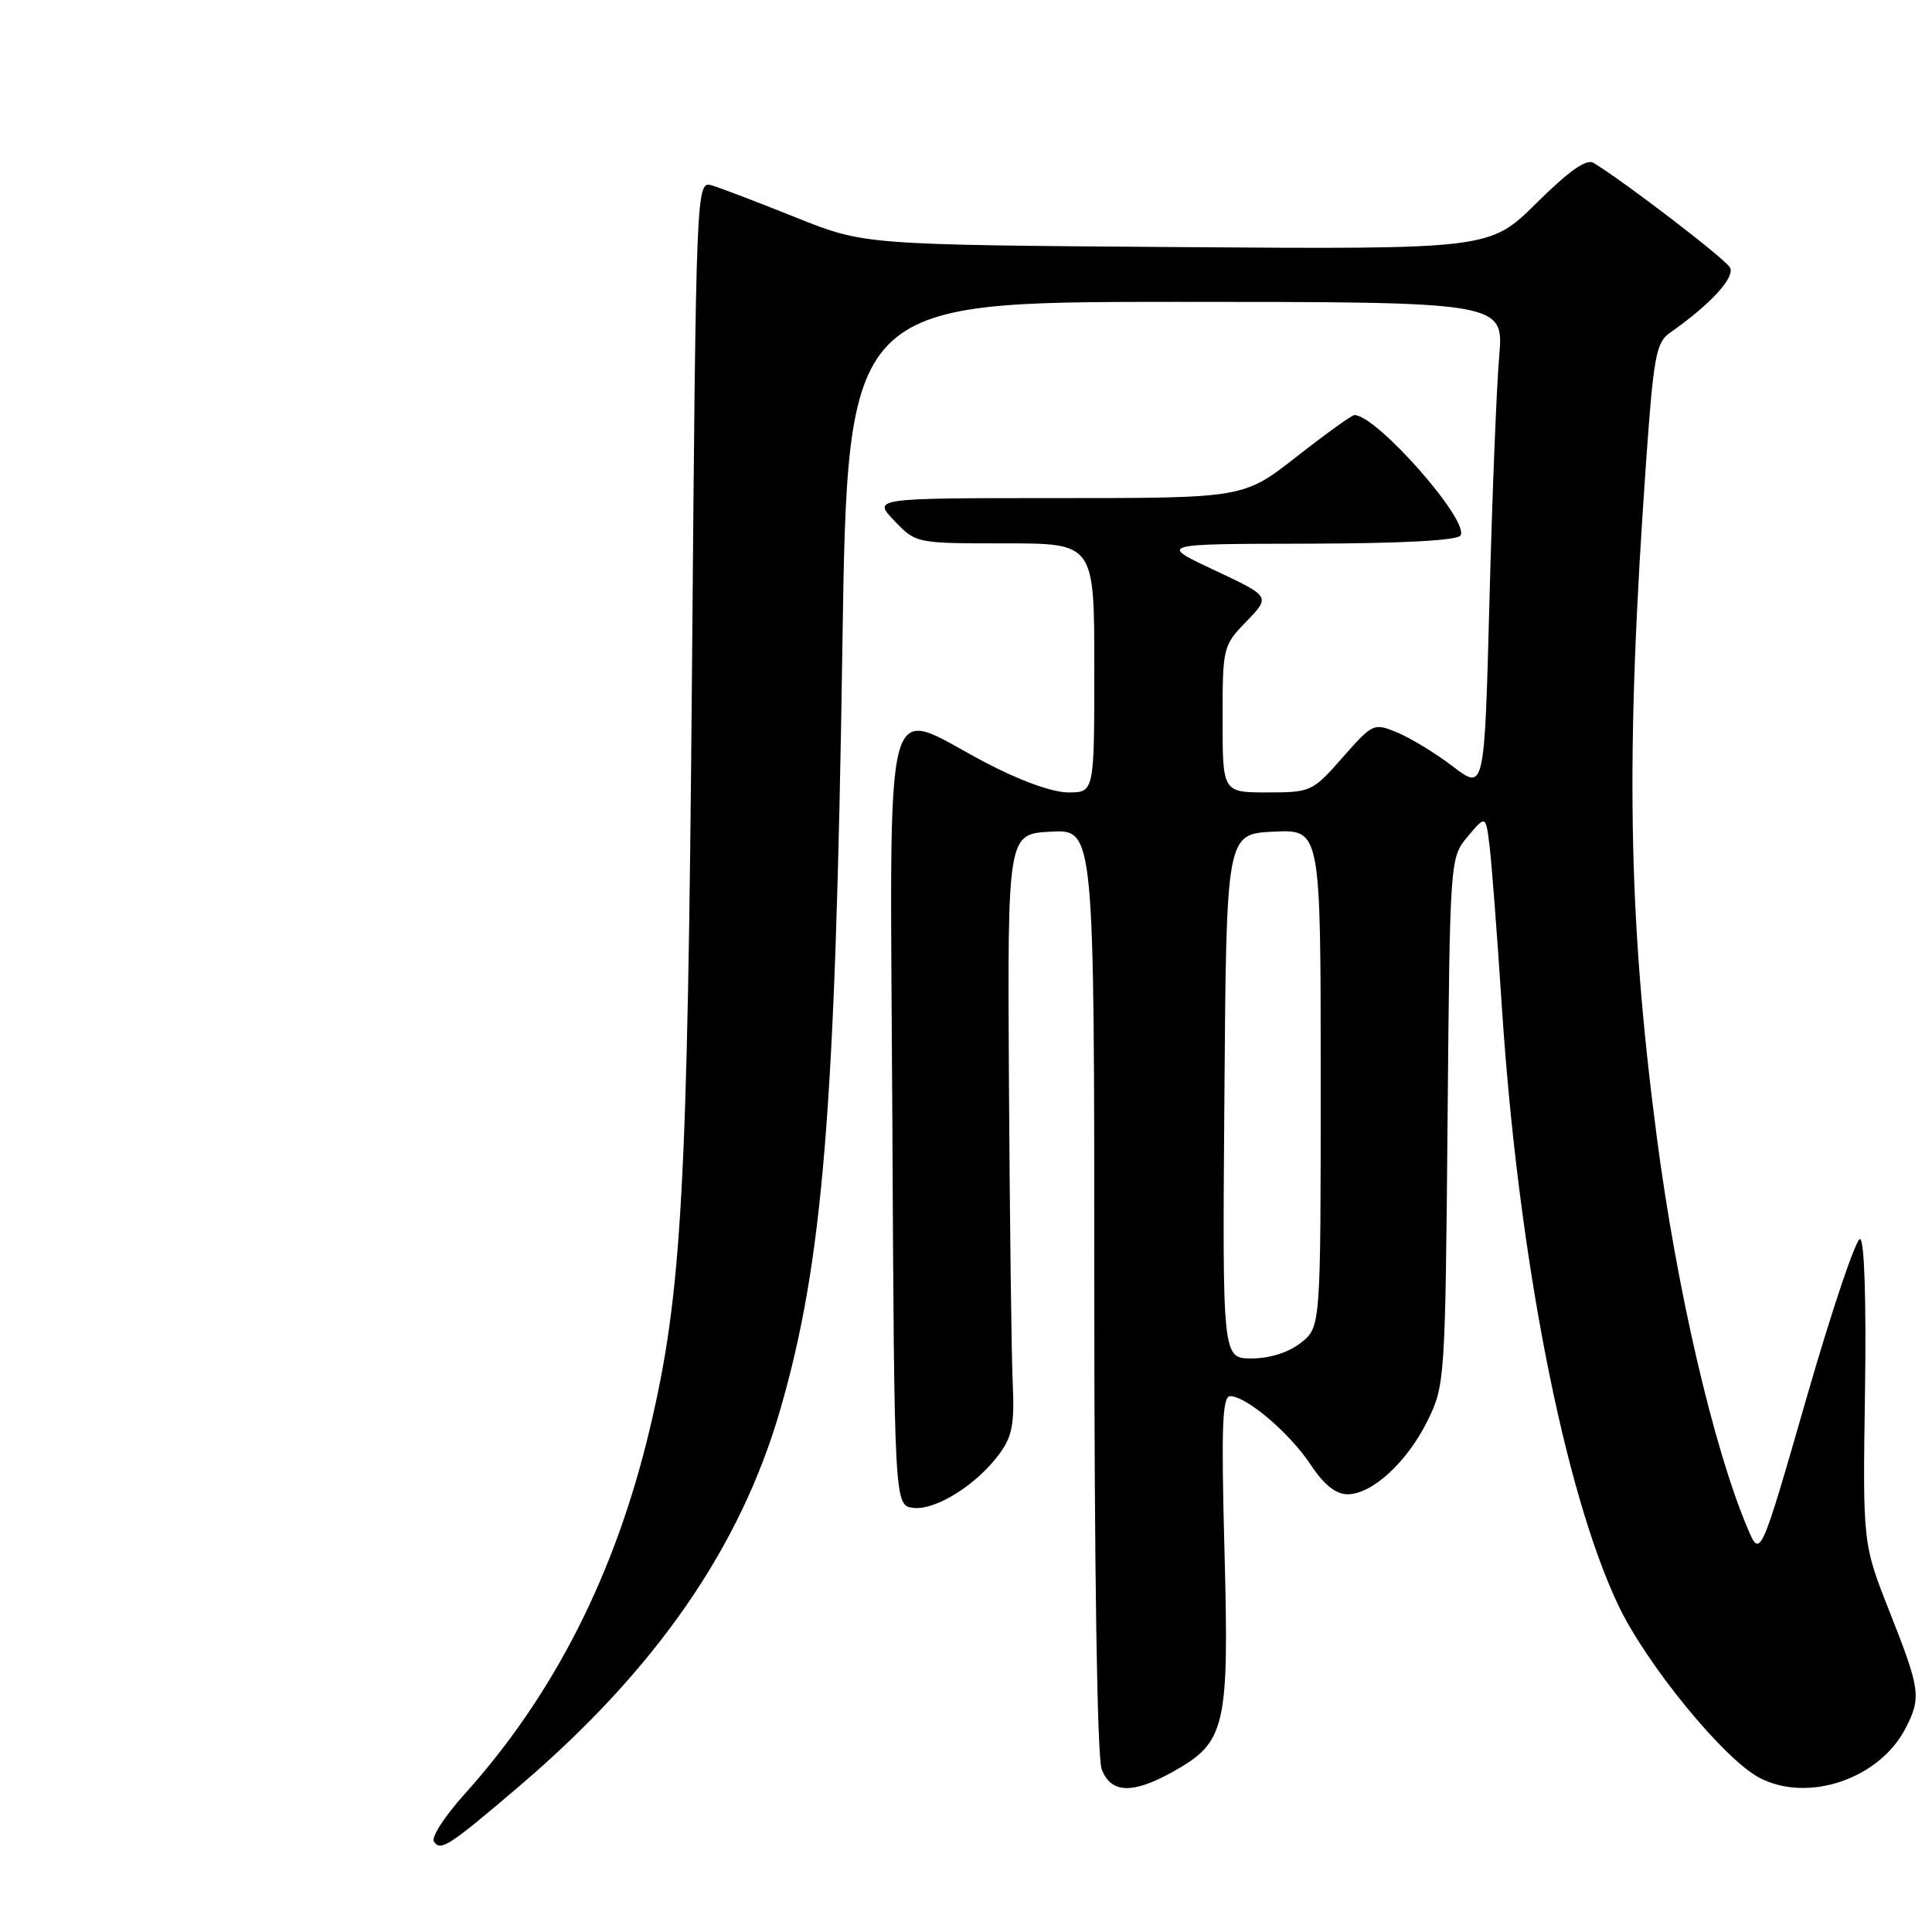 <?xml version="1.0" encoding="UTF-8" standalone="no"?>
<!DOCTYPE svg PUBLIC "-//W3C//DTD SVG 1.1//EN" "http://www.w3.org/Graphics/SVG/1.1/DTD/svg11.dtd" >
<svg xmlns="http://www.w3.org/2000/svg" xmlns:xlink="http://www.w3.org/1999/xlink" version="1.1" viewBox="0 0 256 256">
 <g >
 <path fill="currentColor"
d=" M 69.00 236.51 C 86.93 221.18 98.11 205.02 103.38 186.81 C 109.06 167.18 110.70 147.12 111.62 85.75 C 112.31 40.00 112.31 40.00 155.79 40.00 C 199.27 40.00 199.27 40.00 198.65 47.25 C 198.30 51.24 197.72 65.81 197.36 79.63 C 196.70 104.76 196.70 104.76 192.53 101.57 C 190.24 99.82 186.92 97.80 185.17 97.07 C 182.03 95.77 181.91 95.82 177.90 100.37 C 173.92 104.90 173.70 105.00 167.92 105.00 C 162.00 105.00 162.00 105.00 162.00 95.30 C 162.00 85.75 162.05 85.54 165.18 82.32 C 168.35 79.04 168.35 79.04 160.93 75.56 C 153.50 72.07 153.50 72.07 173.19 72.04 C 185.77 72.01 193.12 71.62 193.53 70.95 C 194.74 69.00 182.40 55.00 179.47 55.00 C 179.13 55.00 175.69 57.47 171.82 60.50 C 164.80 66.00 164.80 66.00 140.21 66.00 C 115.63 66.00 115.63 66.00 118.50 69.00 C 121.37 72.00 121.37 72.00 133.19 72.00 C 145.00 72.00 145.00 72.00 145.00 88.50 C 145.00 105.00 145.00 105.00 141.55 105.00 C 139.45 105.00 135.11 103.43 130.50 101.00 C 116.74 93.75 117.94 89.12 118.24 148.25 C 118.50 199.50 118.50 199.50 121.03 199.80 C 123.98 200.14 129.39 196.76 132.40 192.68 C 134.13 190.36 134.44 188.70 134.19 183.18 C 134.02 179.51 133.80 161.65 133.69 143.50 C 133.50 110.50 133.50 110.50 139.25 110.20 C 145.00 109.90 145.00 109.90 145.00 170.88 C 145.00 208.09 145.38 232.87 145.98 234.43 C 147.20 237.67 150.10 237.75 155.50 234.72 C 162.42 230.83 162.87 228.87 162.25 205.45 C 161.81 189.02 161.96 185.00 163.01 185.00 C 165.15 185.00 170.90 189.89 173.67 194.08 C 175.43 196.74 177.00 198.00 178.56 198.00 C 181.82 198.00 186.46 193.73 189.17 188.23 C 191.45 183.59 191.51 182.81 191.81 148.57 C 192.12 113.65 192.12 113.65 194.50 110.82 C 196.88 107.99 196.88 107.99 197.39 112.25 C 197.67 114.59 198.40 124.15 199.01 133.50 C 201.16 166.33 207.23 197.54 214.44 212.72 C 218.18 220.58 228.48 233.16 233.18 235.59 C 239.60 238.91 249.03 235.71 252.49 229.02 C 254.60 224.93 254.46 223.88 250.41 213.64 C 246.82 204.56 246.82 204.56 247.12 184.53 C 247.30 172.57 247.05 164.37 246.48 164.18 C 245.96 164.01 242.77 173.46 239.39 185.18 C 233.25 206.50 233.25 206.50 231.56 202.50 C 227.03 191.79 222.15 170.73 219.52 150.55 C 215.69 121.17 215.36 100.08 218.13 61.02 C 219.10 47.28 219.45 45.37 221.26 44.11 C 226.65 40.33 229.95 36.74 229.23 35.44 C 228.58 34.29 215.38 24.16 211.15 21.58 C 210.21 21.01 207.90 22.64 203.60 26.90 C 197.40 33.04 197.40 33.04 155.95 32.74 C 114.50 32.44 114.50 32.44 105.50 28.83 C 100.55 26.85 95.54 24.93 94.37 24.58 C 92.24 23.94 92.24 23.94 91.69 89.22 C 91.11 157.78 90.35 171.44 86.10 189.34 C 81.53 208.56 73.44 224.52 61.56 237.73 C 58.97 240.60 57.14 243.42 57.49 243.99 C 58.35 245.38 59.47 244.65 69.00 236.51 Z  M 162.24 145.25 C 162.50 110.50 162.50 110.50 168.75 110.20 C 175.00 109.90 175.00 109.90 175.00 142.88 C 175.00 175.85 175.00 175.85 172.37 177.93 C 170.73 179.21 168.26 180.00 165.85 180.00 C 161.97 180.00 161.97 180.00 162.24 145.25 Z "/>
</g>
</svg>